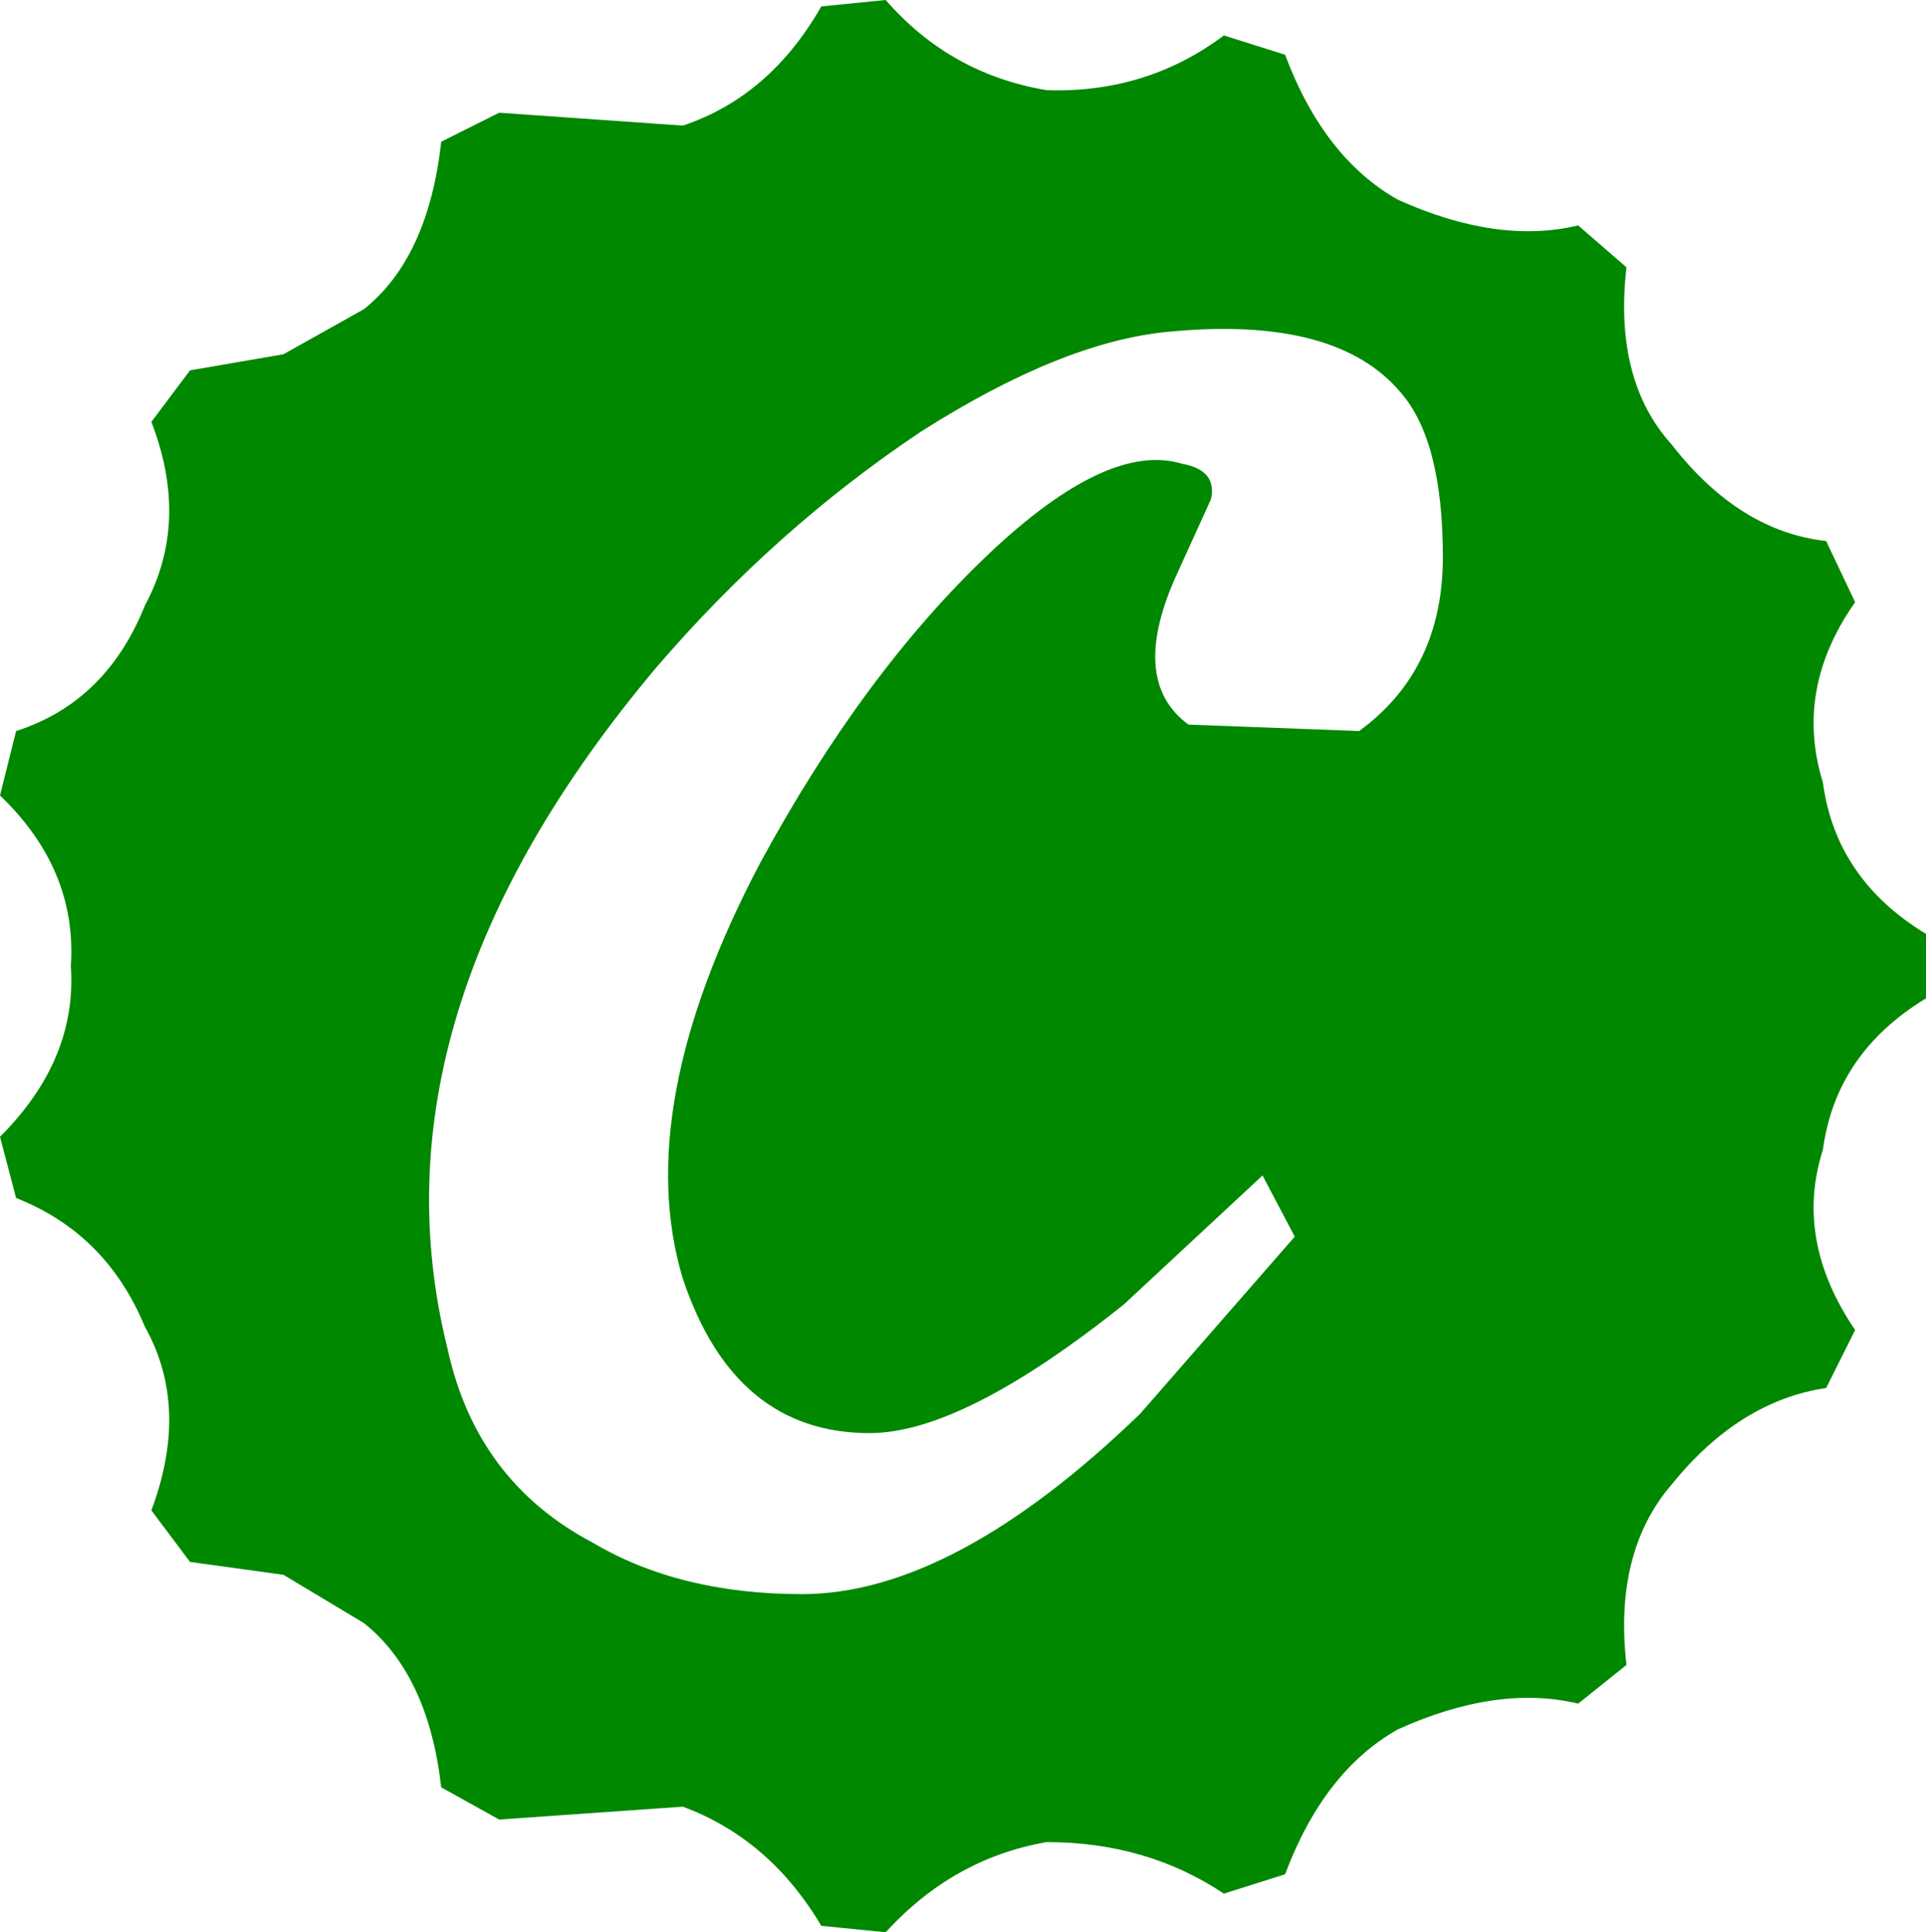 <?xml version="1.0" encoding="UTF-8" standalone="no"?>
<svg xmlns:xlink="http://www.w3.org/1999/xlink" height="30.0px" width="29.9px" xmlns="http://www.w3.org/2000/svg">
  <g transform="matrix(1, 0, 0, 1, 15.4, 15.0)">
    <path d="M3.6 -14.45 L4.55 -14.15 Q5.15 -12.55 6.3 -11.9 7.85 -11.2 9.1 -11.5 L9.85 -10.85 Q9.65 -9.1 10.55 -8.1 11.6 -6.75 12.95 -6.6 L13.4 -5.65 Q12.45 -4.3 12.9 -2.85 13.1 -1.35 14.5 -0.5 L14.5 0.5 Q13.1 1.35 12.9 2.85 12.45 4.25 13.4 5.65 L12.95 6.55 Q11.6 6.75 10.55 8.05 9.65 9.1 9.85 10.85 L9.1 11.45 Q7.85 11.15 6.3 11.85 5.15 12.5 4.55 14.1 L3.6 14.4 Q2.4 13.6 0.85 13.6 -0.6 13.85 -1.65 15.0 L-2.65 14.9 Q-3.45 13.55 -4.8 13.05 L-7.65 13.25 -8.55 12.75 Q-8.75 11.0 -9.75 10.2 L-11.0 9.45 -12.45 9.25 -13.05 8.45 Q-12.45 6.85 -13.15 5.6 -13.75 4.15 -15.15 3.6 L-15.4 2.65 Q-14.2 1.45 -14.3 0.0 -14.2 -1.5 -15.4 -2.65 L-15.15 -3.65 Q-13.75 -4.1 -13.15 -5.6 -12.45 -6.9 -13.05 -8.45 L-12.45 -9.25 -11.0 -9.5 -9.75 -10.2 Q-8.75 -11.0 -8.55 -12.8 L-7.65 -13.25 -4.8 -13.05 Q-3.45 -13.5 -2.65 -14.9 L-1.65 -15.0 Q-0.65 -13.85 0.85 -13.6 2.4 -13.55 3.6 -14.45 M6.35 -8.9 Q5.35 -10.1 2.75 -9.85 1.1 -9.7 -1.1 -8.3 -3.35 -6.8 -5.2 -4.65 -9.75 0.75 -8.45 5.95 -8.0 8.0 -6.2 8.95 -4.85 9.75 -2.95 9.75 -0.6 9.75 2.3 6.95 L4.7 4.2 4.2 3.25 2.05 5.25 Q-0.45 7.25 -1.9 7.25 -4.0 7.25 -4.8 4.85 -5.6 2.2 -3.6 -1.6 -2.0 -4.55 -0.05 -6.4 1.8 -8.15 2.95 -7.8 3.5 -7.7 3.4 -7.25 L2.9 -6.15 Q2.1 -4.45 3.05 -3.75 L5.7 -3.65 Q7.0 -4.6 7.0 -6.35 7.0 -8.15 6.35 -8.9" fill="#008800" fill-rule="evenodd" stroke="none"/>
  </g>
</svg>
